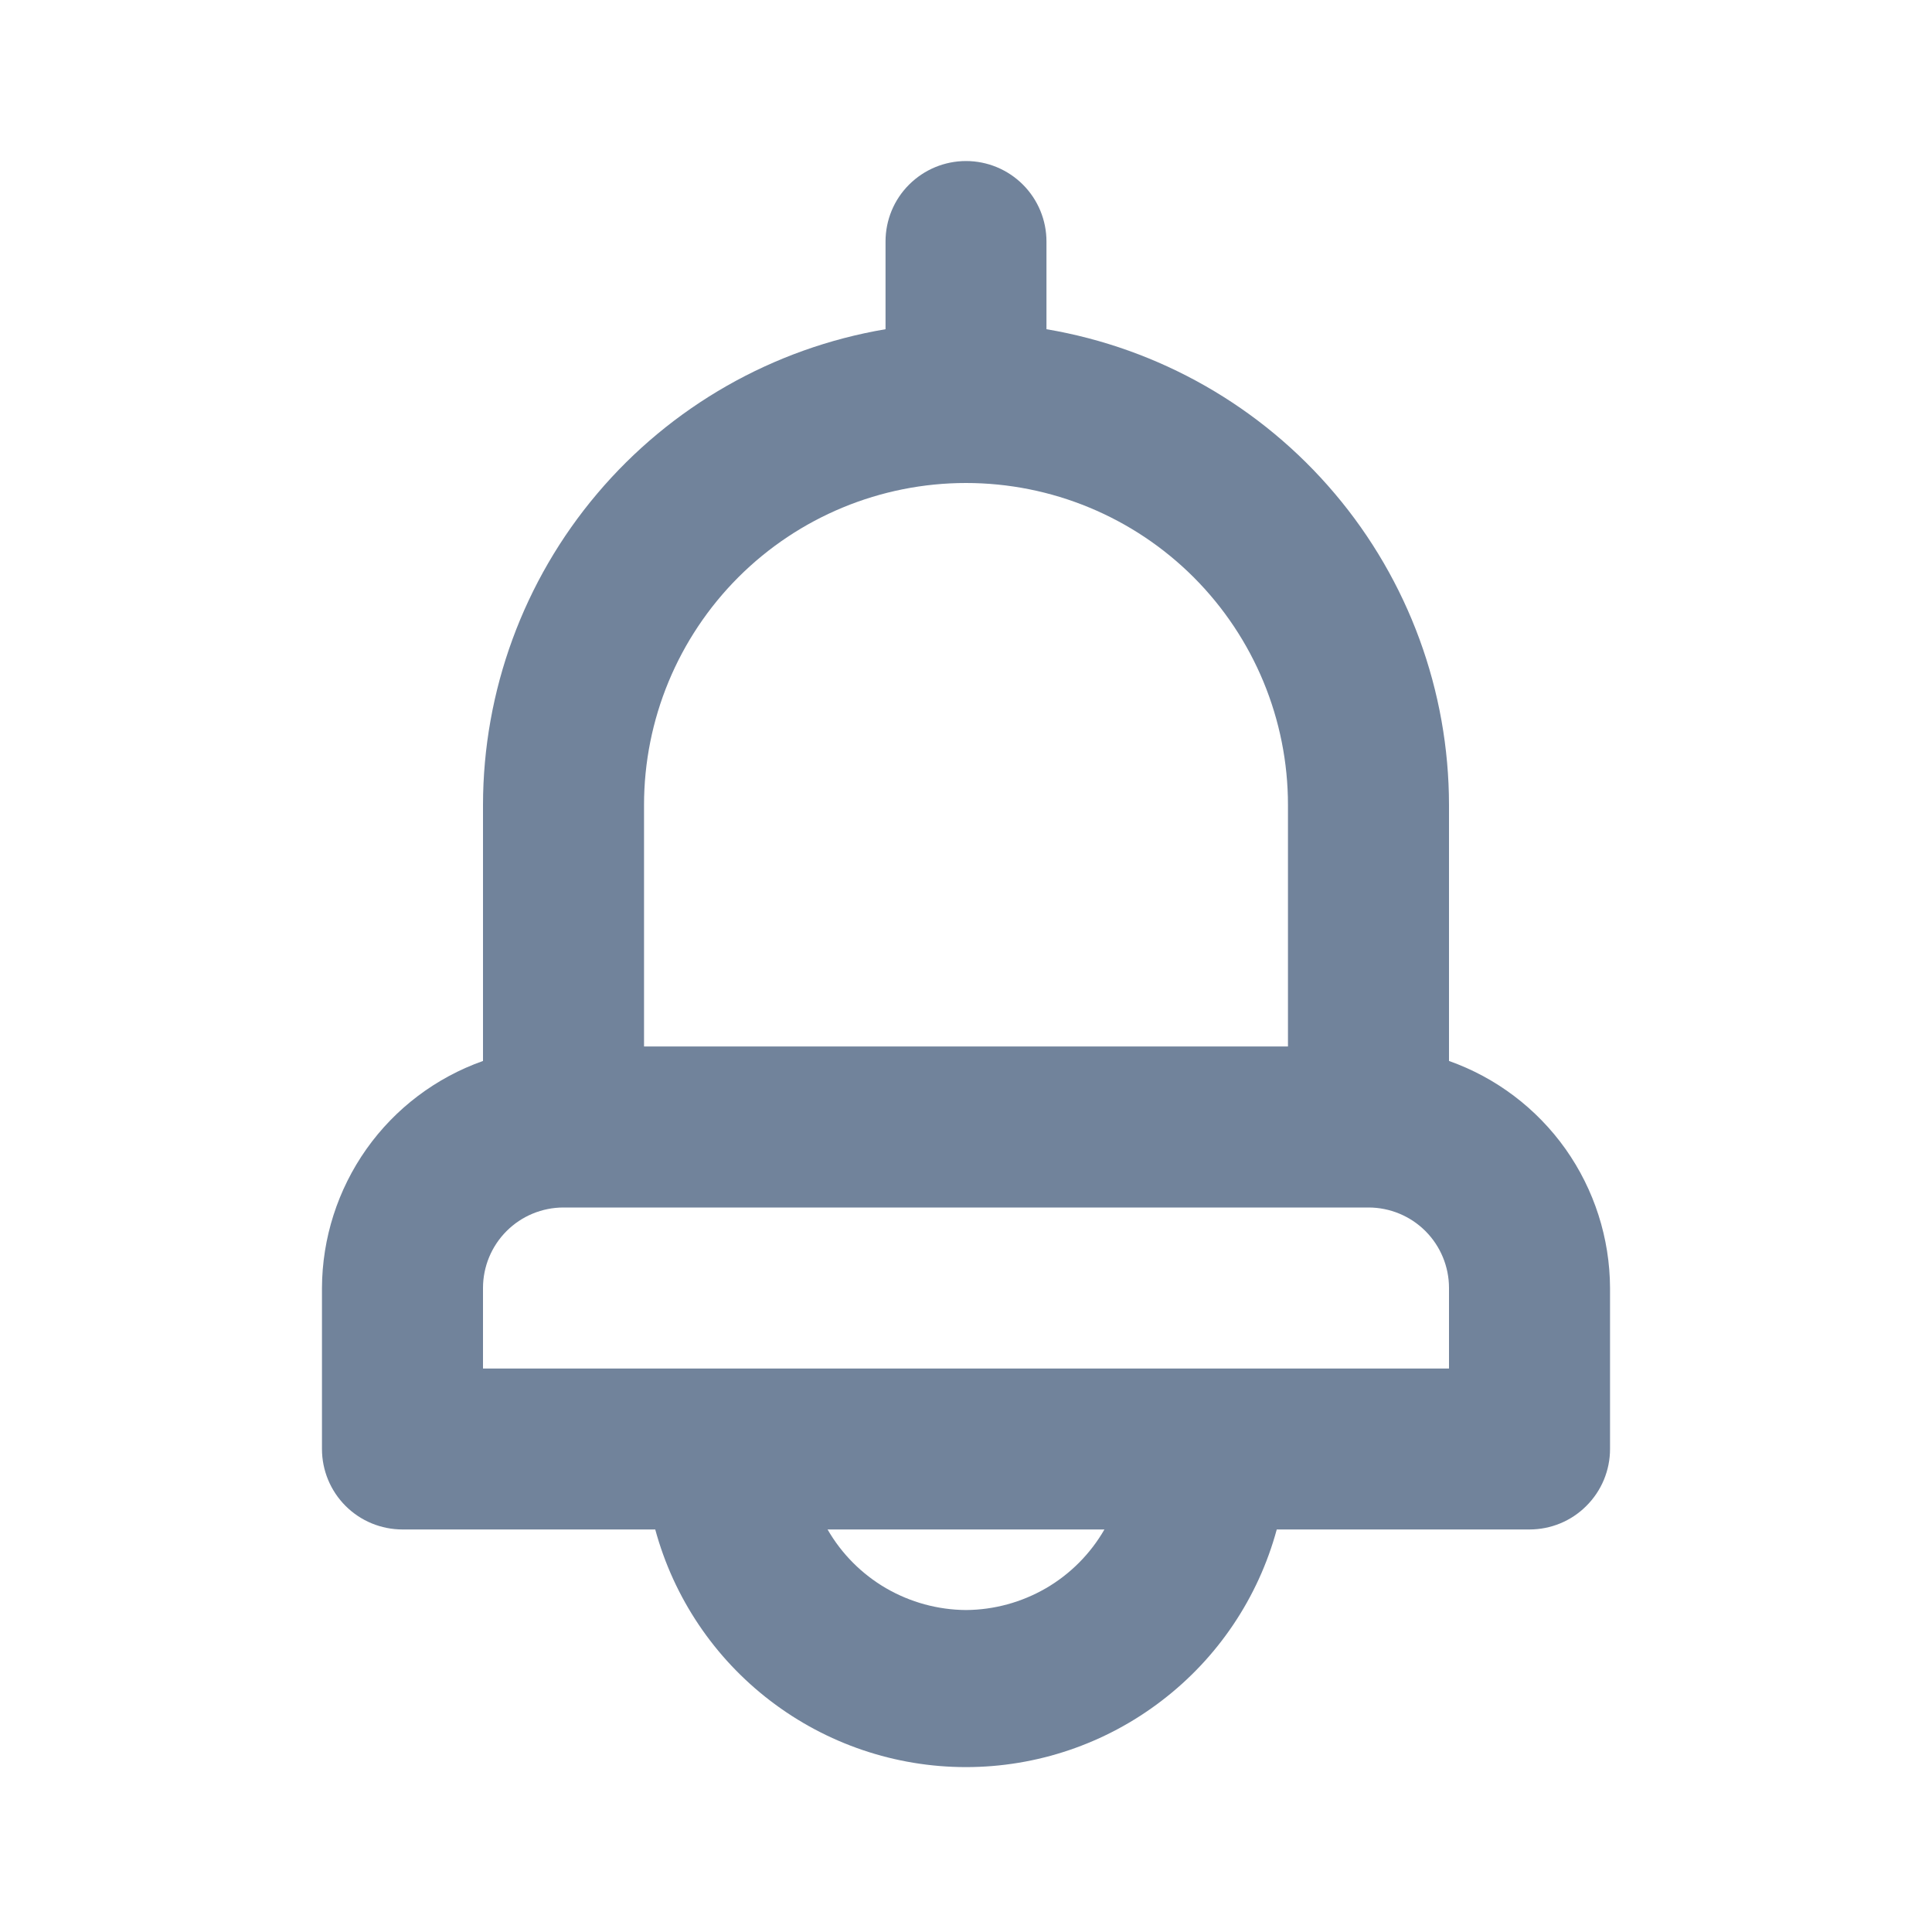 <svg width="20" height="20" viewBox="0 0 20 20" fill="none" xmlns="http://www.w3.org/2000/svg">
<path d="M15 10.983V8.333C14.999 7.153 14.58 6.01 13.817 5.109C13.055 4.208 11.998 3.605 10.833 3.408V2.5C10.833 2.279 10.745 2.067 10.589 1.911C10.433 1.755 10.221 1.667 10 1.667C9.779 1.667 9.567 1.755 9.411 1.911C9.254 2.067 9.167 2.279 9.167 2.5V3.408C8.002 3.605 6.945 4.208 6.183 5.109C5.42 6.01 5.001 7.153 5 8.333V10.983C4.514 11.155 4.092 11.473 3.794 11.894C3.496 12.315 3.335 12.818 3.333 13.333V15C3.333 15.221 3.421 15.433 3.577 15.589C3.734 15.746 3.946 15.833 4.167 15.833H6.783C6.975 16.54 7.394 17.163 7.975 17.607C8.557 18.052 9.268 18.293 10 18.293C10.732 18.293 11.443 18.052 12.024 17.607C12.606 17.163 13.025 16.54 13.217 15.833H15.833C16.054 15.833 16.266 15.746 16.422 15.589C16.579 15.433 16.667 15.221 16.667 15V13.333C16.665 12.818 16.504 12.315 16.206 11.894C15.907 11.473 15.486 11.155 15 10.983ZM6.667 8.333C6.667 7.449 7.018 6.602 7.643 5.976C8.268 5.351 9.116 5 10 5C10.884 5 11.732 5.351 12.357 5.976C12.982 6.602 13.333 7.449 13.333 8.333V10.833H6.667V8.333ZM10 16.667C9.709 16.665 9.424 16.587 9.172 16.441C8.921 16.295 8.712 16.085 8.567 15.833H11.433C11.288 16.085 11.079 16.295 10.828 16.441C10.576 16.587 10.291 16.665 10 16.667ZM15 14.167H5V13.333C5 13.112 5.088 12.9 5.244 12.744C5.4 12.588 5.612 12.5 5.833 12.5H14.167C14.388 12.5 14.6 12.588 14.756 12.744C14.912 12.9 15 13.112 15 13.333V14.167Z" fill="#71839B"/>
</svg>
